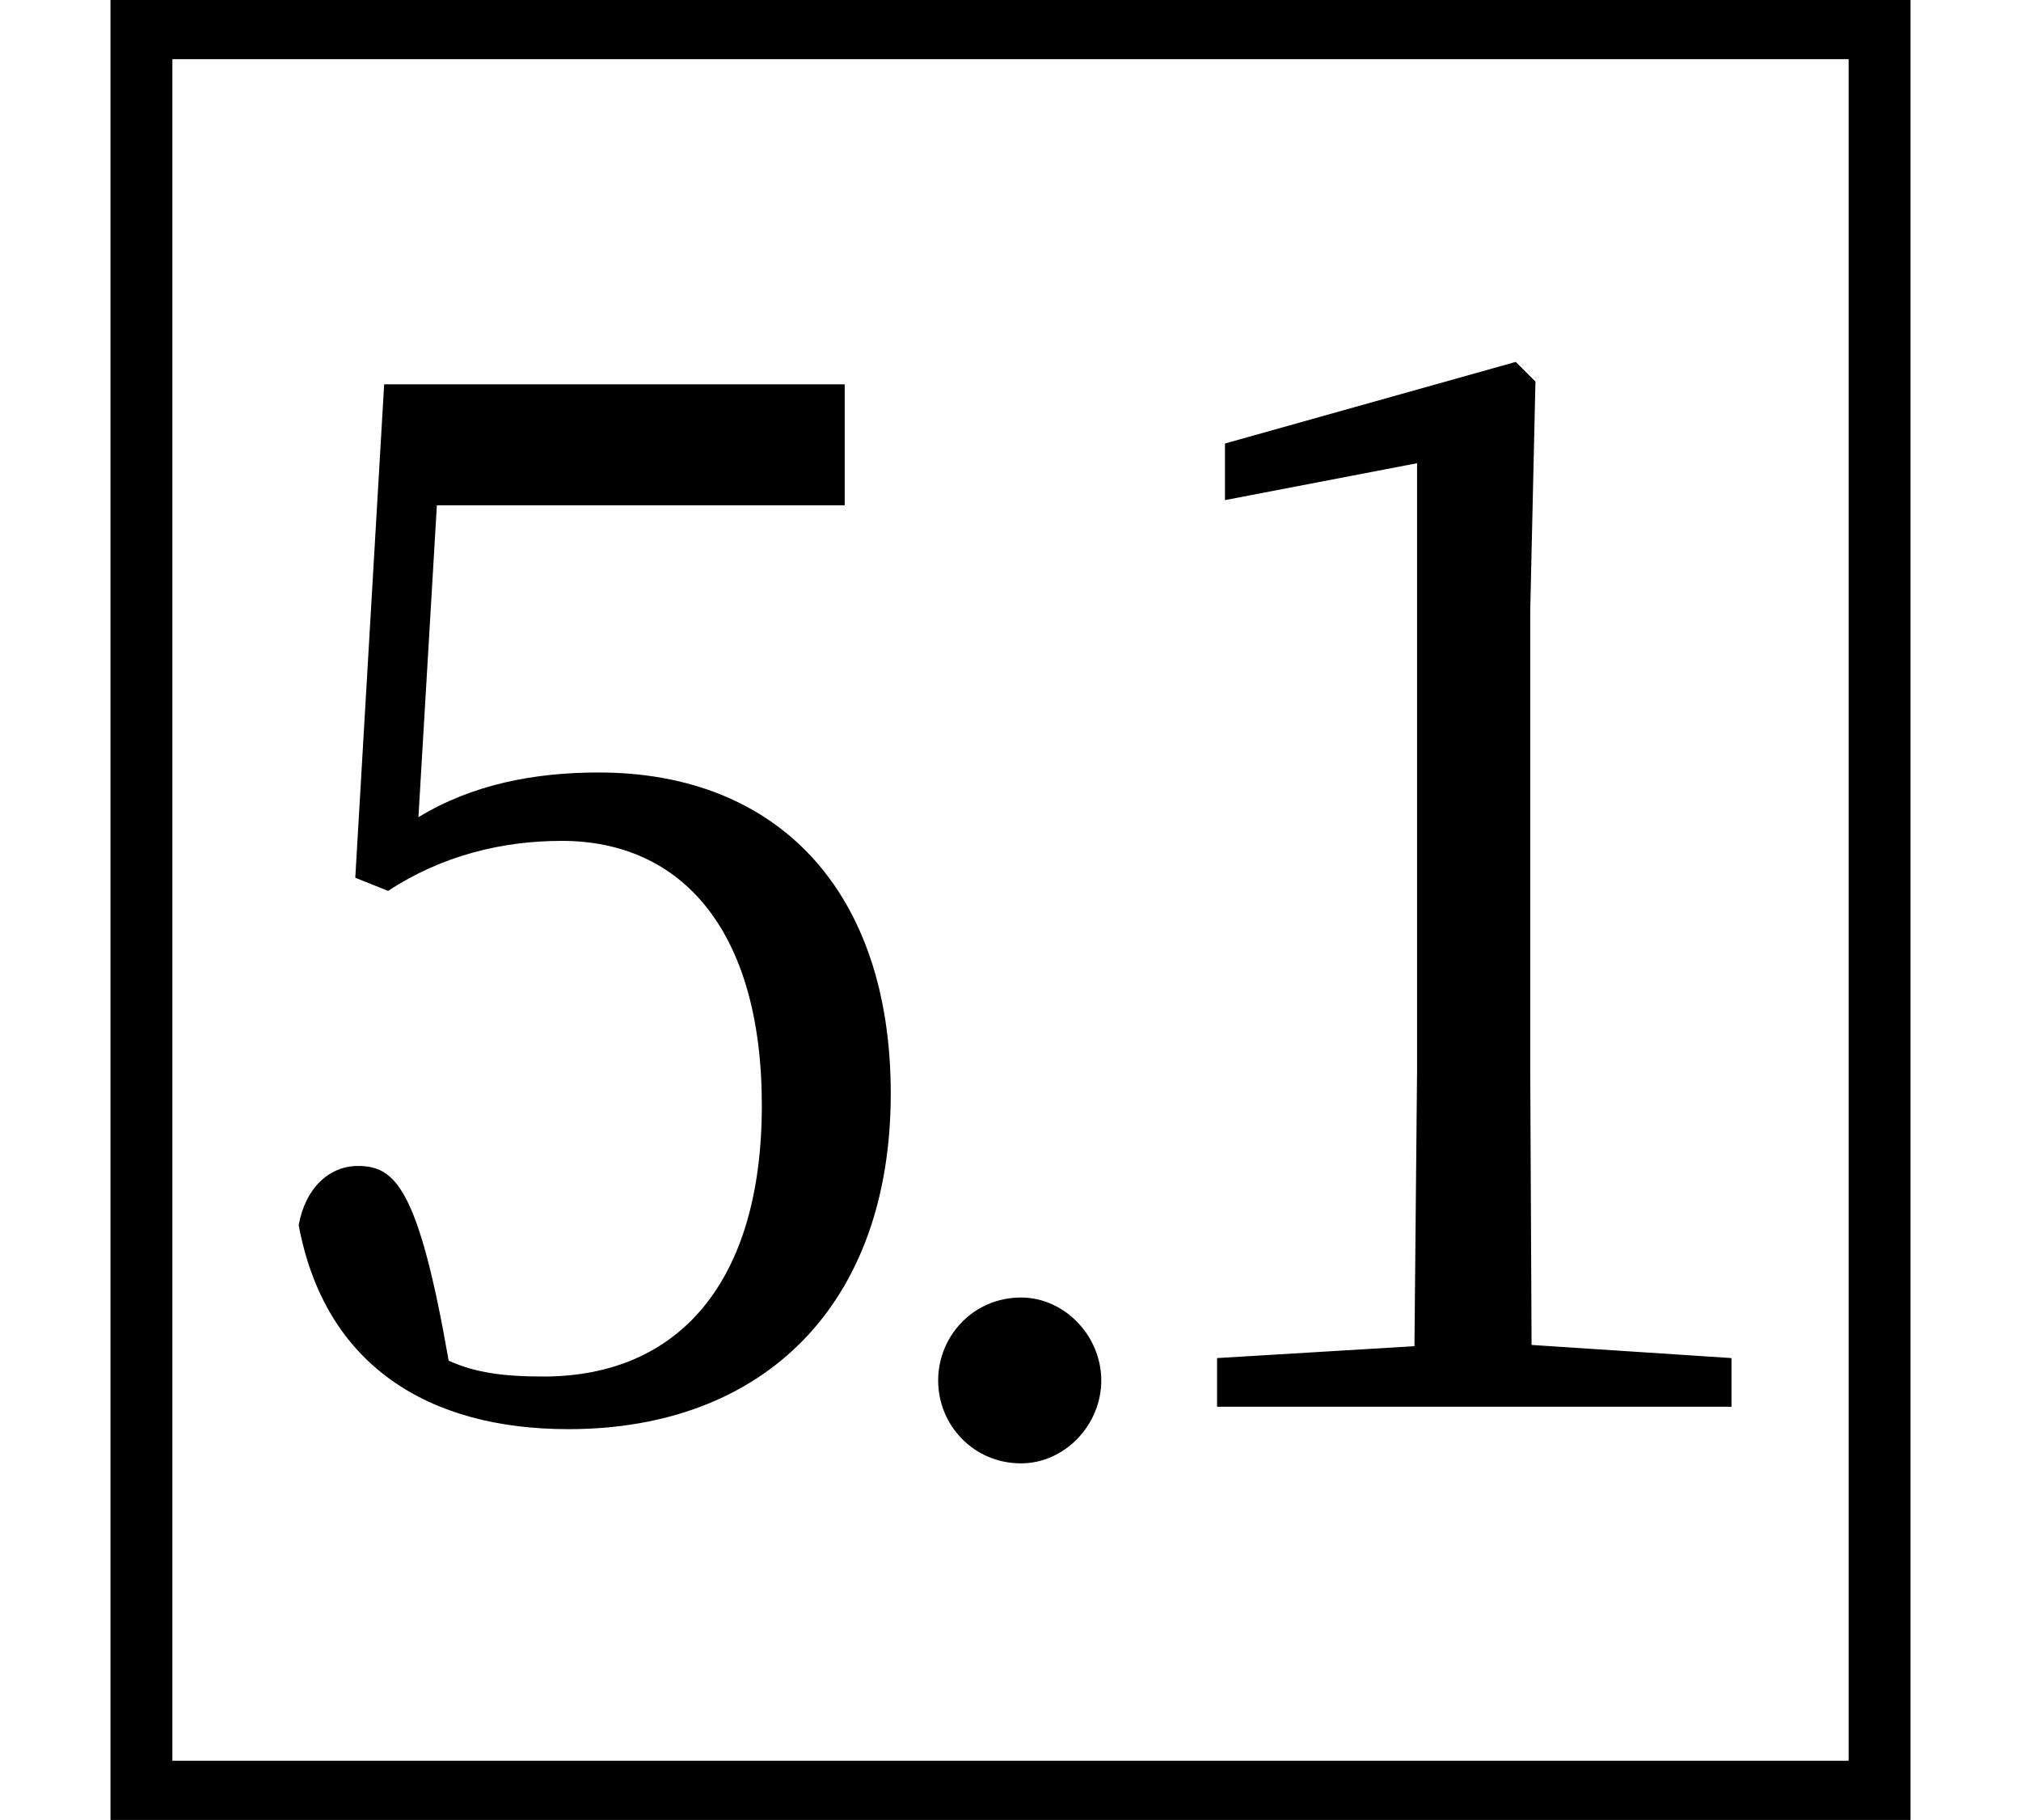 <svg height="21.609" viewBox="0 0 24 21.609" width="24" xmlns="http://www.w3.org/2000/svg">
<path d="M12.125,2.547 C12.641,2.547 13.078,3 13.078,3.531 C13.078,4.062 12.641,4.516 12.125,4.516 C11.562,4.516 11.141,4.062 11.141,3.531 C11.141,3 11.562,2.547 12.125,2.547 Z M1.312,-1.688 L22.688,-1.688 L22.688,19.922 L1.312,19.922 Z M2.047,-0.984 L2.047,19.219 L21.953,19.219 L21.953,-0.984 Z M6.75,2.953 C9.078,2.953 10.578,4.438 10.578,6.938 C10.578,9.344 9.234,10.75 7.109,10.75 C6.344,10.75 5.609,10.609 4.969,10.219 L5.188,13.922 L10.031,13.922 L10.031,15.359 L4.562,15.359 L4.219,9.5 L4.609,9.344 C5.25,9.766 5.969,9.938 6.672,9.938 C8.094,9.938 9.047,8.875 9.047,6.797 C9.047,4.703 8.062,3.578 6.453,3.578 C5.969,3.578 5.641,3.625 5.328,3.766 C4.969,5.828 4.688,6.078 4.25,6.078 C3.906,6.078 3.625,5.812 3.547,5.375 C3.859,3.703 5.094,2.953 6.75,2.953 Z M16.781,3.219 L20.562,3.219 L20.562,3.797 L18.188,3.953 L18.172,7.203 L18.172,12.672 L18.234,15.391 L18,15.625 L14.547,14.656 L14.547,13.984 L16.828,14.422 L16.828,7.203 L16.797,3.938 L14.453,3.797 L14.453,3.219 Z" transform="translate(0, 19.922) scale(1, -1)"/>
</svg>